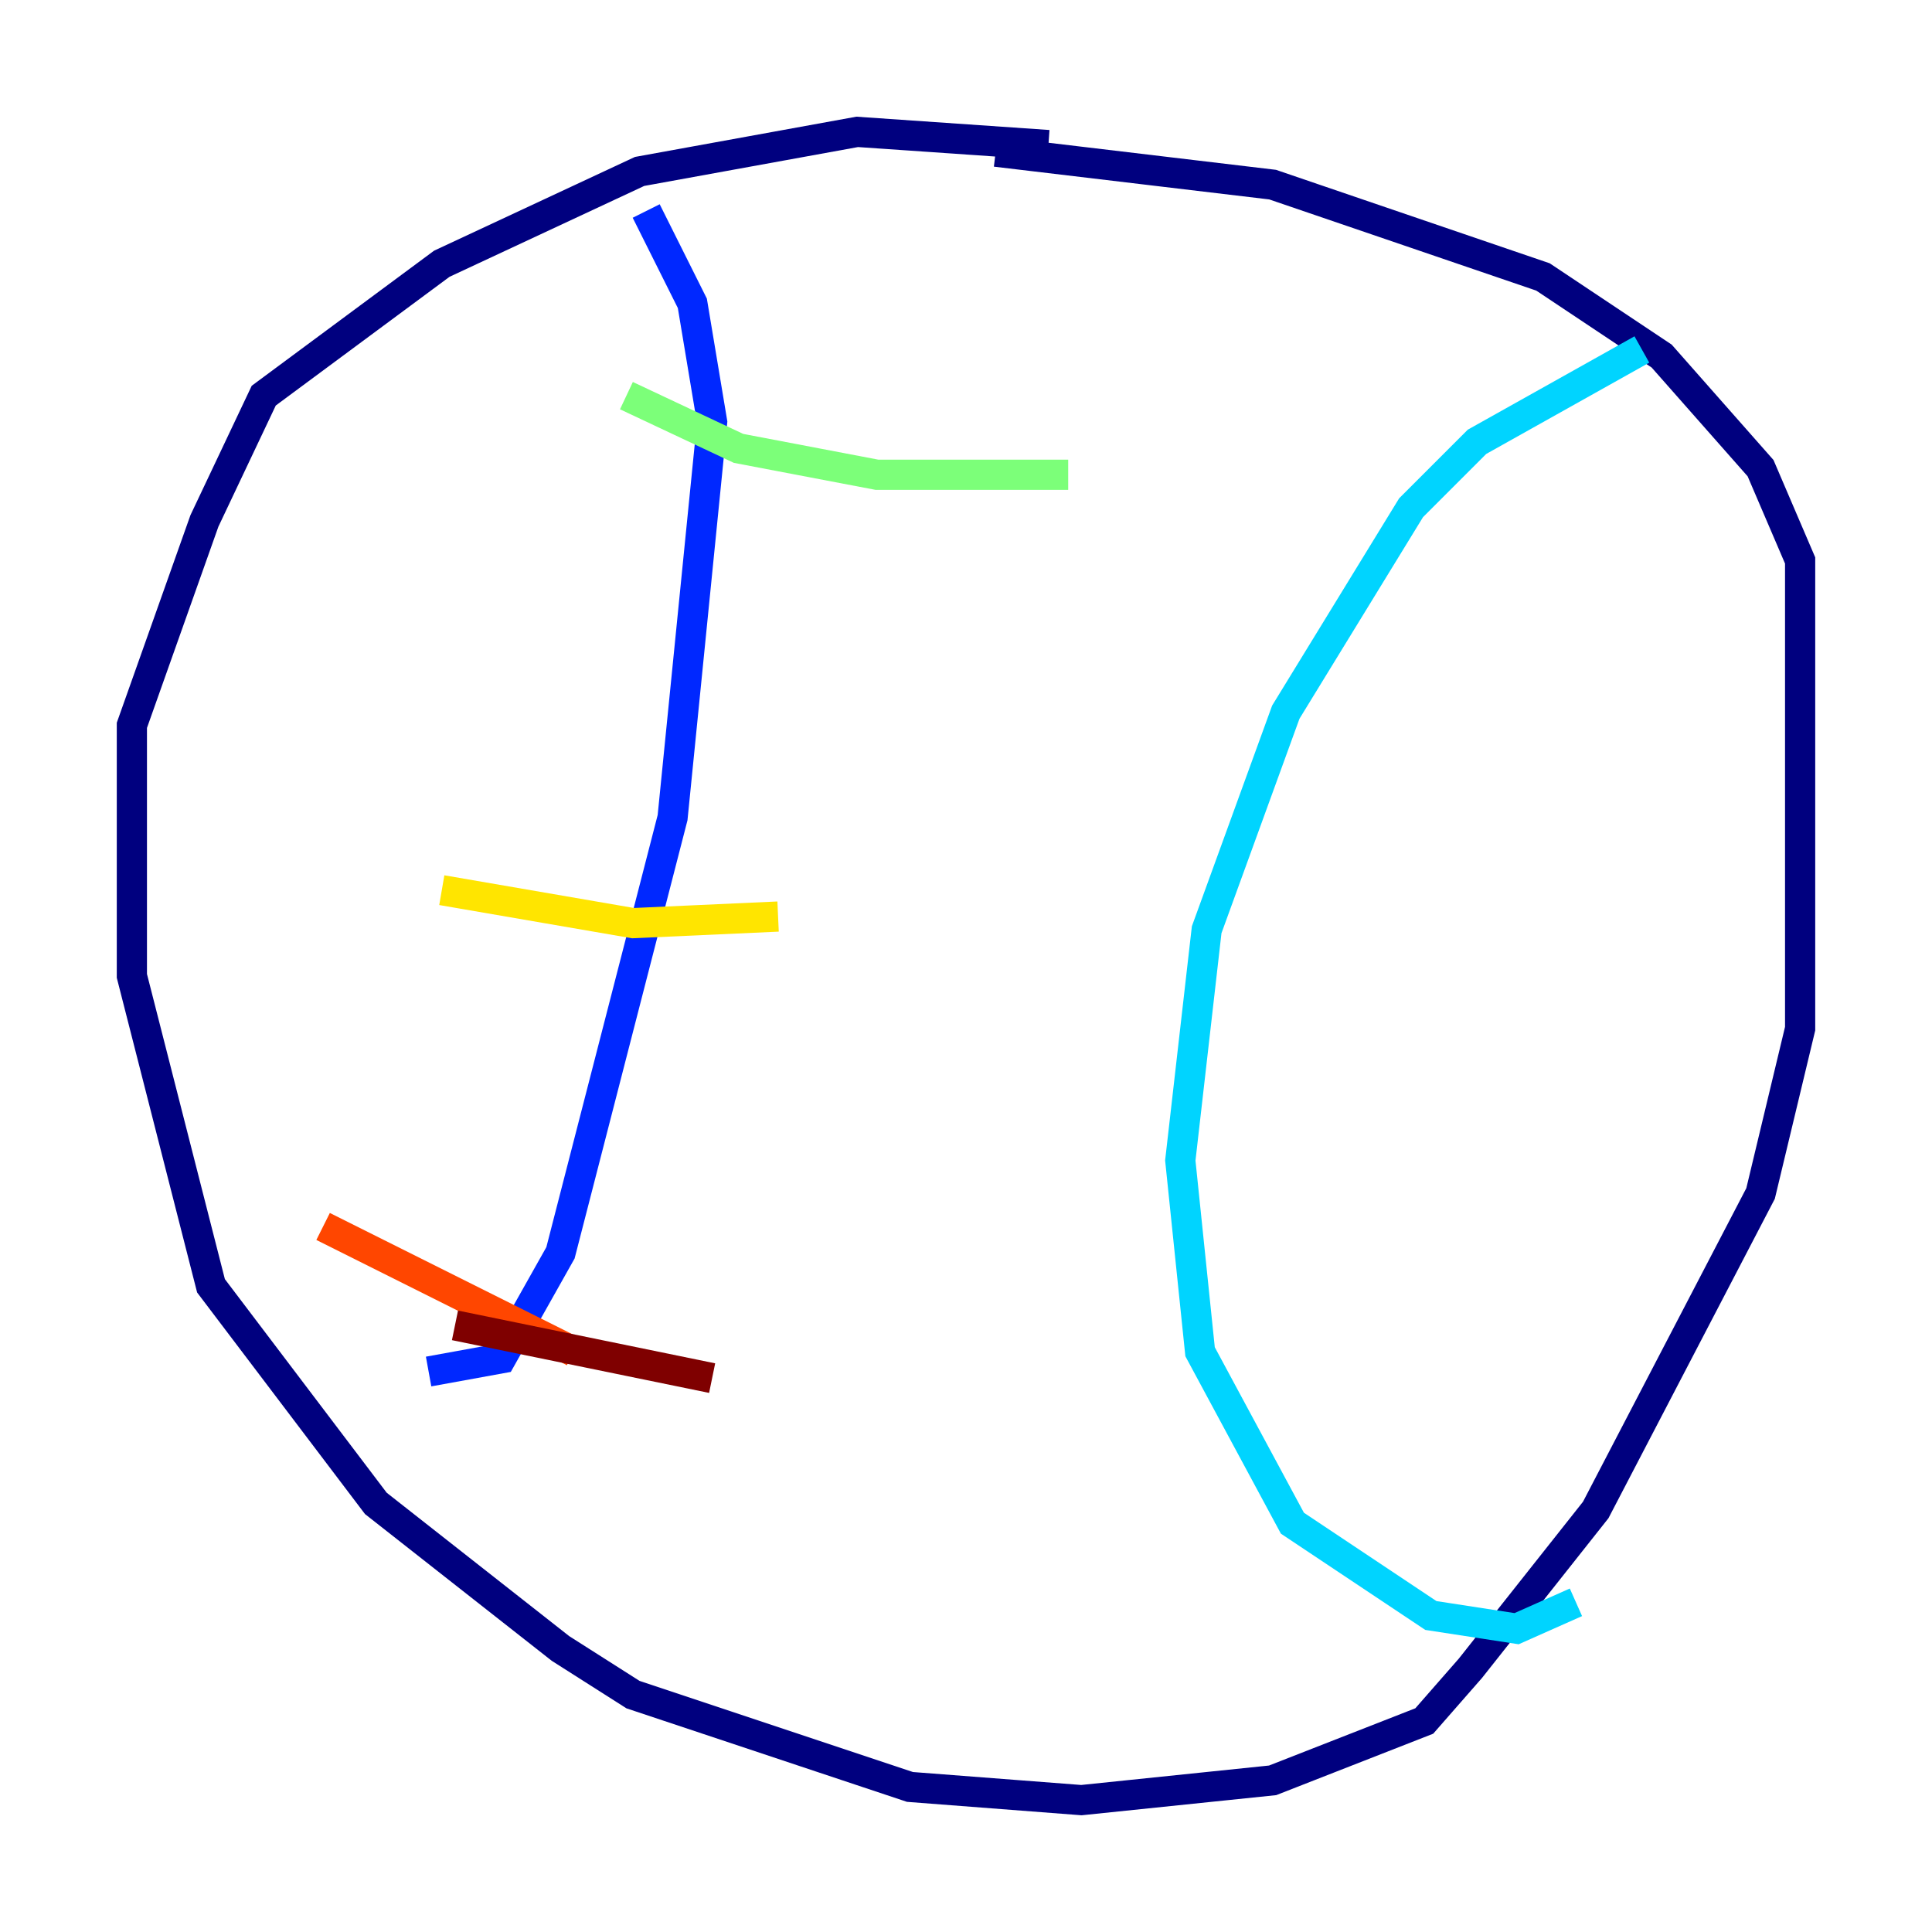 <?xml version="1.0" encoding="utf-8" ?>
<svg baseProfile="tiny" height="128" version="1.2" viewBox="0,0,128,128" width="128" xmlns="http://www.w3.org/2000/svg" xmlns:ev="http://www.w3.org/2001/xml-events" xmlns:xlink="http://www.w3.org/1999/xlink"><defs /><polyline fill="none" points="69.461,9.611 56.792,8.737 42.375,11.358 29.27,17.474 17.474,26.212 13.543,34.512 8.737,48.055 8.737,64.655 13.979,85.188 24.901,99.604 37.133,109.215 41.939,112.273 60.287,118.389 71.645,119.263 84.314,117.952 94.362,114.02 97.42,110.526 105.72,100.041 116.642,79.072 119.263,68.15 119.263,37.133 116.642,31.017 110.089,23.59 102.225,18.348 84.314,12.232 65.966,10.048" stroke="#00007f" stroke-width="2" /><polyline fill="none" points="42.812,13.979 45.87,20.096 47.181,27.959 44.56,54.171 37.133,83.003 33.201,89.993 28.396,90.867" stroke="#0028ff" stroke-width="2" /><polyline fill="none" points="108.778,23.154 97.857,29.27 93.488,33.638 85.188,47.181 79.945,61.597 78.198,76.887 79.508,89.556 85.625,100.915 94.799,107.031 100.478,107.904 104.41,106.157" stroke="#00d4ff" stroke-width="2" /><polyline fill="none" points="41.502,26.212 48.928,29.706 58.102,31.454 70.771,31.454" stroke="#7cff79" stroke-width="2" /><polyline fill="none" points="29.27,58.976 41.939,61.16 51.55,60.724" stroke="#ffe500" stroke-width="2" /><polyline fill="none" points="21.406,81.256 38.007,89.556" stroke="#ff4600" stroke-width="2" /><polyline fill="none" points="30.143,87.809 47.181,91.304" stroke="#7f0000" stroke-width="2" /></svg>